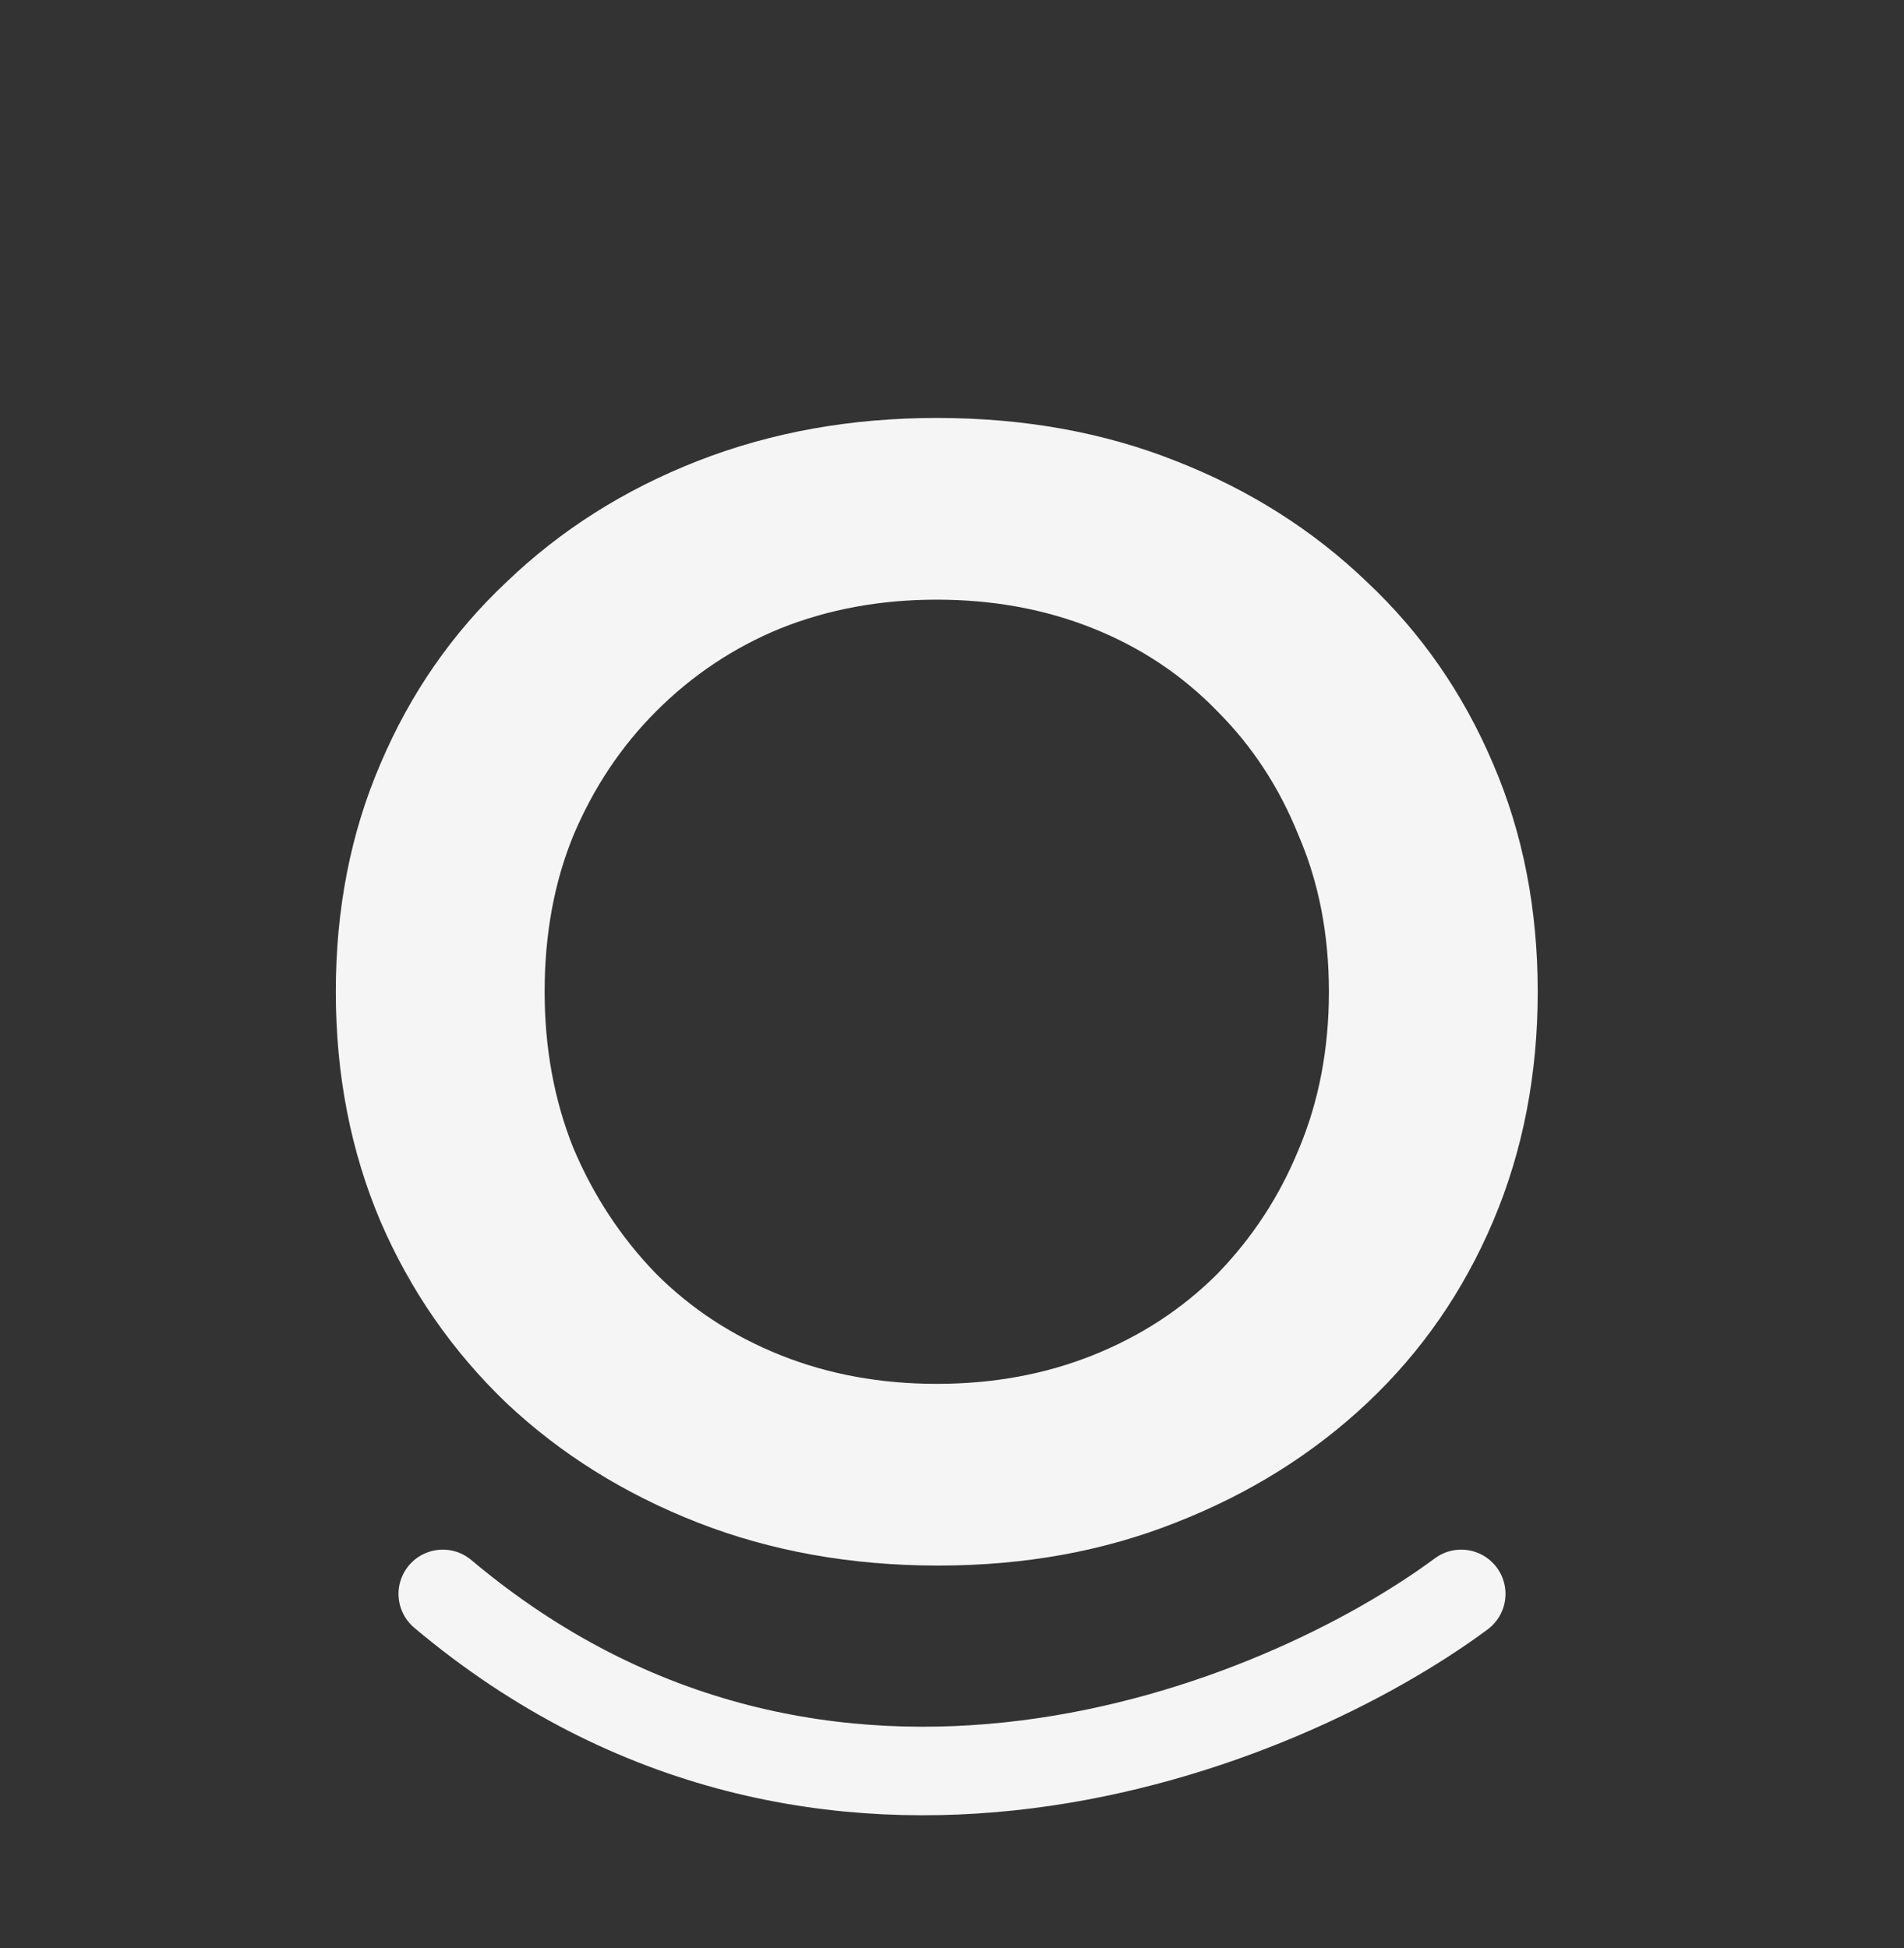 <svg width="43" height="44" viewBox="0 0 43 44" fill="none" xmlns="http://www.w3.org/2000/svg">
<rect x="0" y="0" width="43" height="44" fill="#333333" stroke="none"/>
<path d="M21.192 35.36C19.224 35.36 17.412 35.036 15.756 34.388C14.1 33.74 12.66 32.84 11.436 31.688C10.212 30.512 9.264 29.144 8.592 27.584C7.92 26 7.584 24.272 7.584 22.4C7.584 20.528 7.92 18.812 8.592 17.252C9.264 15.668 10.212 14.3 11.436 13.148C12.66 11.972 14.1 11.06 15.756 10.412C17.412 9.764 19.212 9.44 21.156 9.44C23.124 9.44 24.924 9.764 26.556 10.412C28.212 11.06 29.652 11.972 30.876 13.148C32.1 14.3 33.048 15.668 33.72 17.252C34.392 18.812 34.728 20.528 34.728 22.4C34.728 24.272 34.392 26 33.72 27.584C33.048 29.168 32.1 30.536 30.876 31.688C29.652 32.84 28.212 33.74 26.556 34.388C24.924 35.036 23.136 35.36 21.192 35.36ZM21.156 31.256C22.428 31.256 23.604 31.04 24.684 30.608C25.764 30.176 26.7 29.564 27.492 28.772C28.284 27.956 28.896 27.02 29.328 25.964C29.784 24.884 30.012 23.696 30.012 22.4C30.012 21.104 29.784 19.928 29.328 18.872C28.896 17.792 28.284 16.856 27.492 16.064C26.7 15.248 25.764 14.624 24.684 14.192C23.604 13.76 22.428 13.544 21.156 13.544C19.884 13.544 18.708 13.76 17.628 14.192C16.572 14.624 15.636 15.248 14.82 16.064C14.028 16.856 13.404 17.792 12.948 18.872C12.516 19.928 12.3 21.104 12.3 22.4C12.3 23.672 12.516 24.848 12.948 25.928C13.404 27.008 14.028 27.956 14.82 28.772C15.612 29.564 16.548 30.176 17.628 30.608C18.708 31.04 19.884 31.256 21.156 31.256Z" fill="#F5F5F5"/>
<path d="M10 36C18.613 43.244 28.922 39.019 33 36" stroke="#F5F5F5" stroke-width="2" stroke-linecap="round"/>
</svg>
